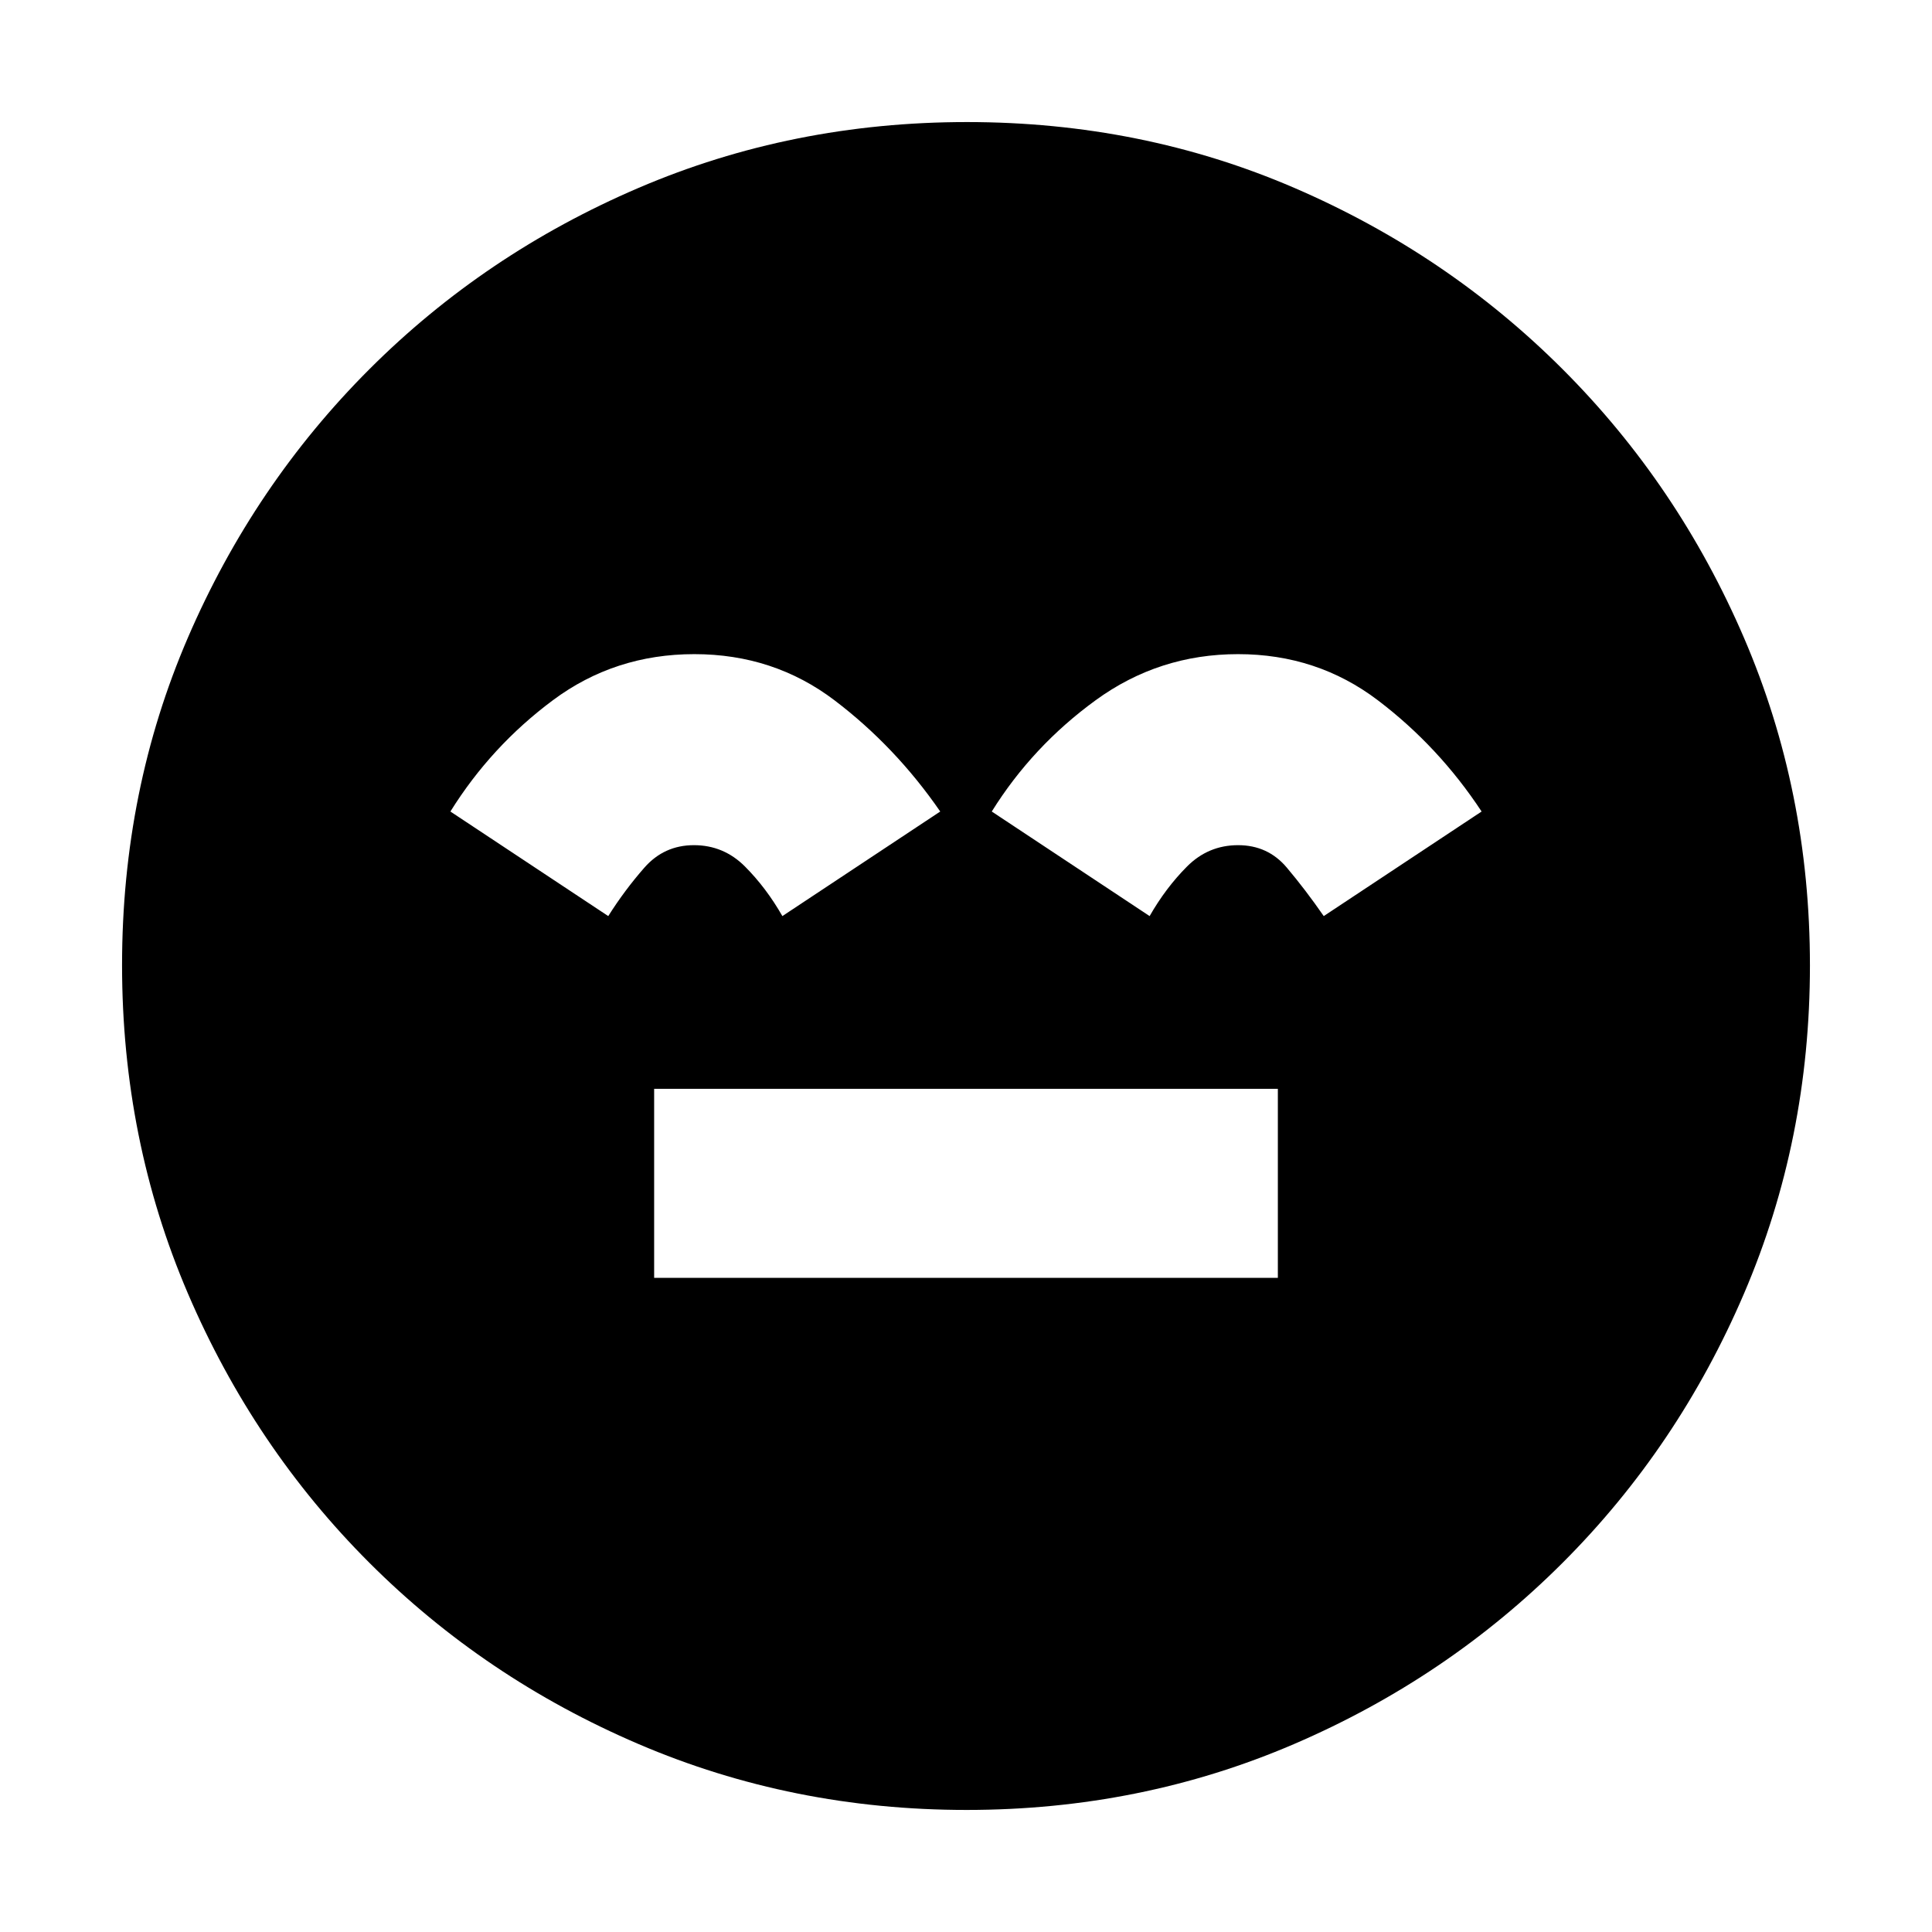 <svg xmlns="http://www.w3.org/2000/svg" height="20" viewBox="0 -960 960 960" width="20"><path d="M325.04-325.04h309.92v-93.92H325.04v93.92ZM480.28-60.65q-86.6 0-163-32.74-76.41-32.74-133.78-90.11-57.37-57.37-90.11-133.73-32.74-76.37-32.74-163.23 0-86.86 32.74-162.76 32.74-75.91 90.11-133.28 57.37-57.37 133.73-90.11 76.37-32.74 163.23-32.74 86.86 0 162.76 32.74 75.91 32.74 133.28 90.11 57.37 57.37 90.11 133.5t32.74 162.72q0 86.6-32.74 163-32.74 76.41-90.11 133.78-57.37 57.37-133.5 90.11T480.28-60.65ZM345-634.96q-39.48 0-70.22 22.86-30.74 22.86-50.98 55.34l78.44 51.96q8.16-12.92 17.96-24.08 9.8-11.16 24.61-11.16 14.8 0 25.38 10.62 10.57 10.62 18.57 24.62l78.44-51.96q-22.24-32.24-52.48-55.22-30.24-22.98-69.72-22.98Zm270.19 0q-39.28 0-70.71 22.86-31.44 22.86-51.68 55.34l78.44 51.96q8-14 18.57-24.62 10.58-10.62 25.38-10.62 14.81 0 24.19 11.12t18.38 24.12l78.44-51.96q-21.24-32.24-51.48-55.22-30.24-22.98-69.53-22.98Z"/></svg>